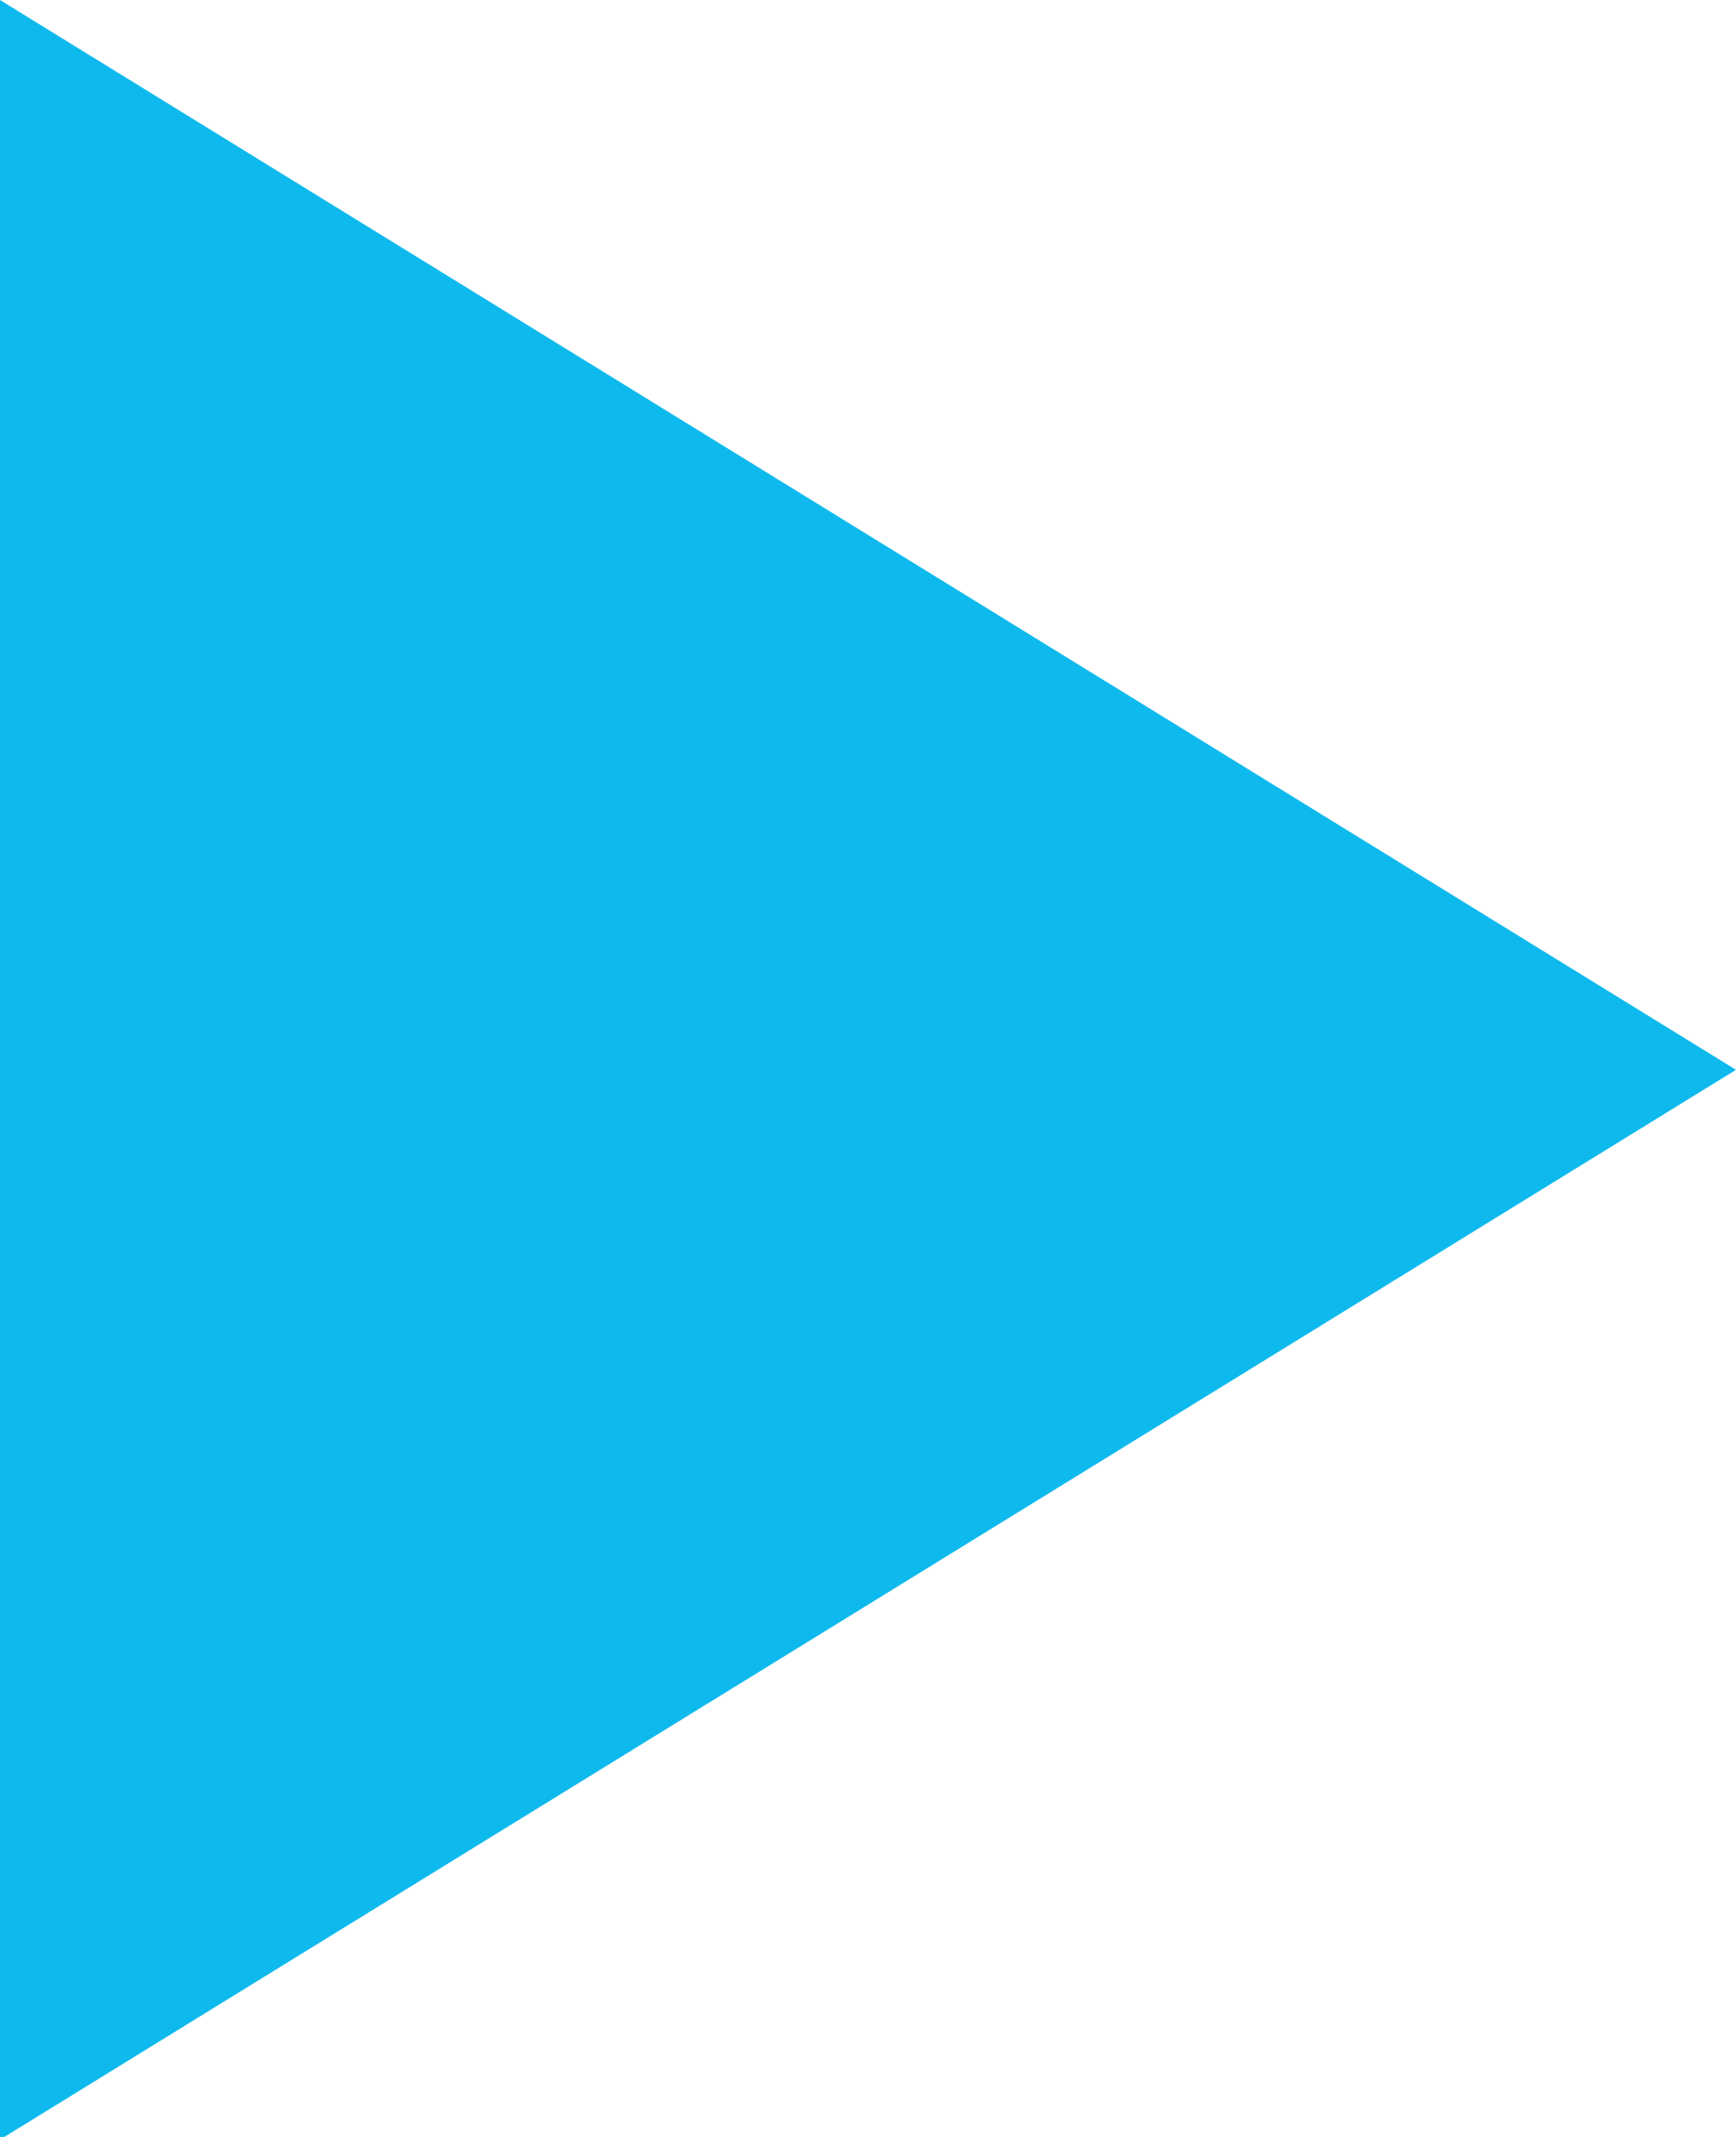 <?xml version="1.0" encoding="UTF-8" standalone="no"?>
<svg width="13px" height="16px" viewBox="0 0 13 16" version="1.1" xmlns="http://www.w3.org/2000/svg" xmlns:xlink="http://www.w3.org/1999/xlink">
    <!-- Generator: sketchtool 49.1 (51147) - http://www.bohemiancoding.com/sketch -->
    <title>B7D89750-0600-4B9E-88E9-17DE5F5C97B0</title>
    <desc>Created with sketchtool.</desc>
    <defs></defs>
    <g id="Page-1" stroke="none" stroke-width="1" fill="none" fill-rule="evenodd">
        <g id="homepage@2x" transform="translate(-856, -2962)" fill="#0EBAED">
            <g id="see-it-in-action" transform="translate(153, 2692)">
                <g id="see-it-in-action-copy" transform="translate(662, 9)">
                    <g id="watch-demo-btn" transform="translate(0, 239)">
                        <polygon id="play-icon" points="54 30.01 41 38.02 41 22"></polygon>
                    </g>
                </g>
            </g>
        </g>
    </g>
</svg>
